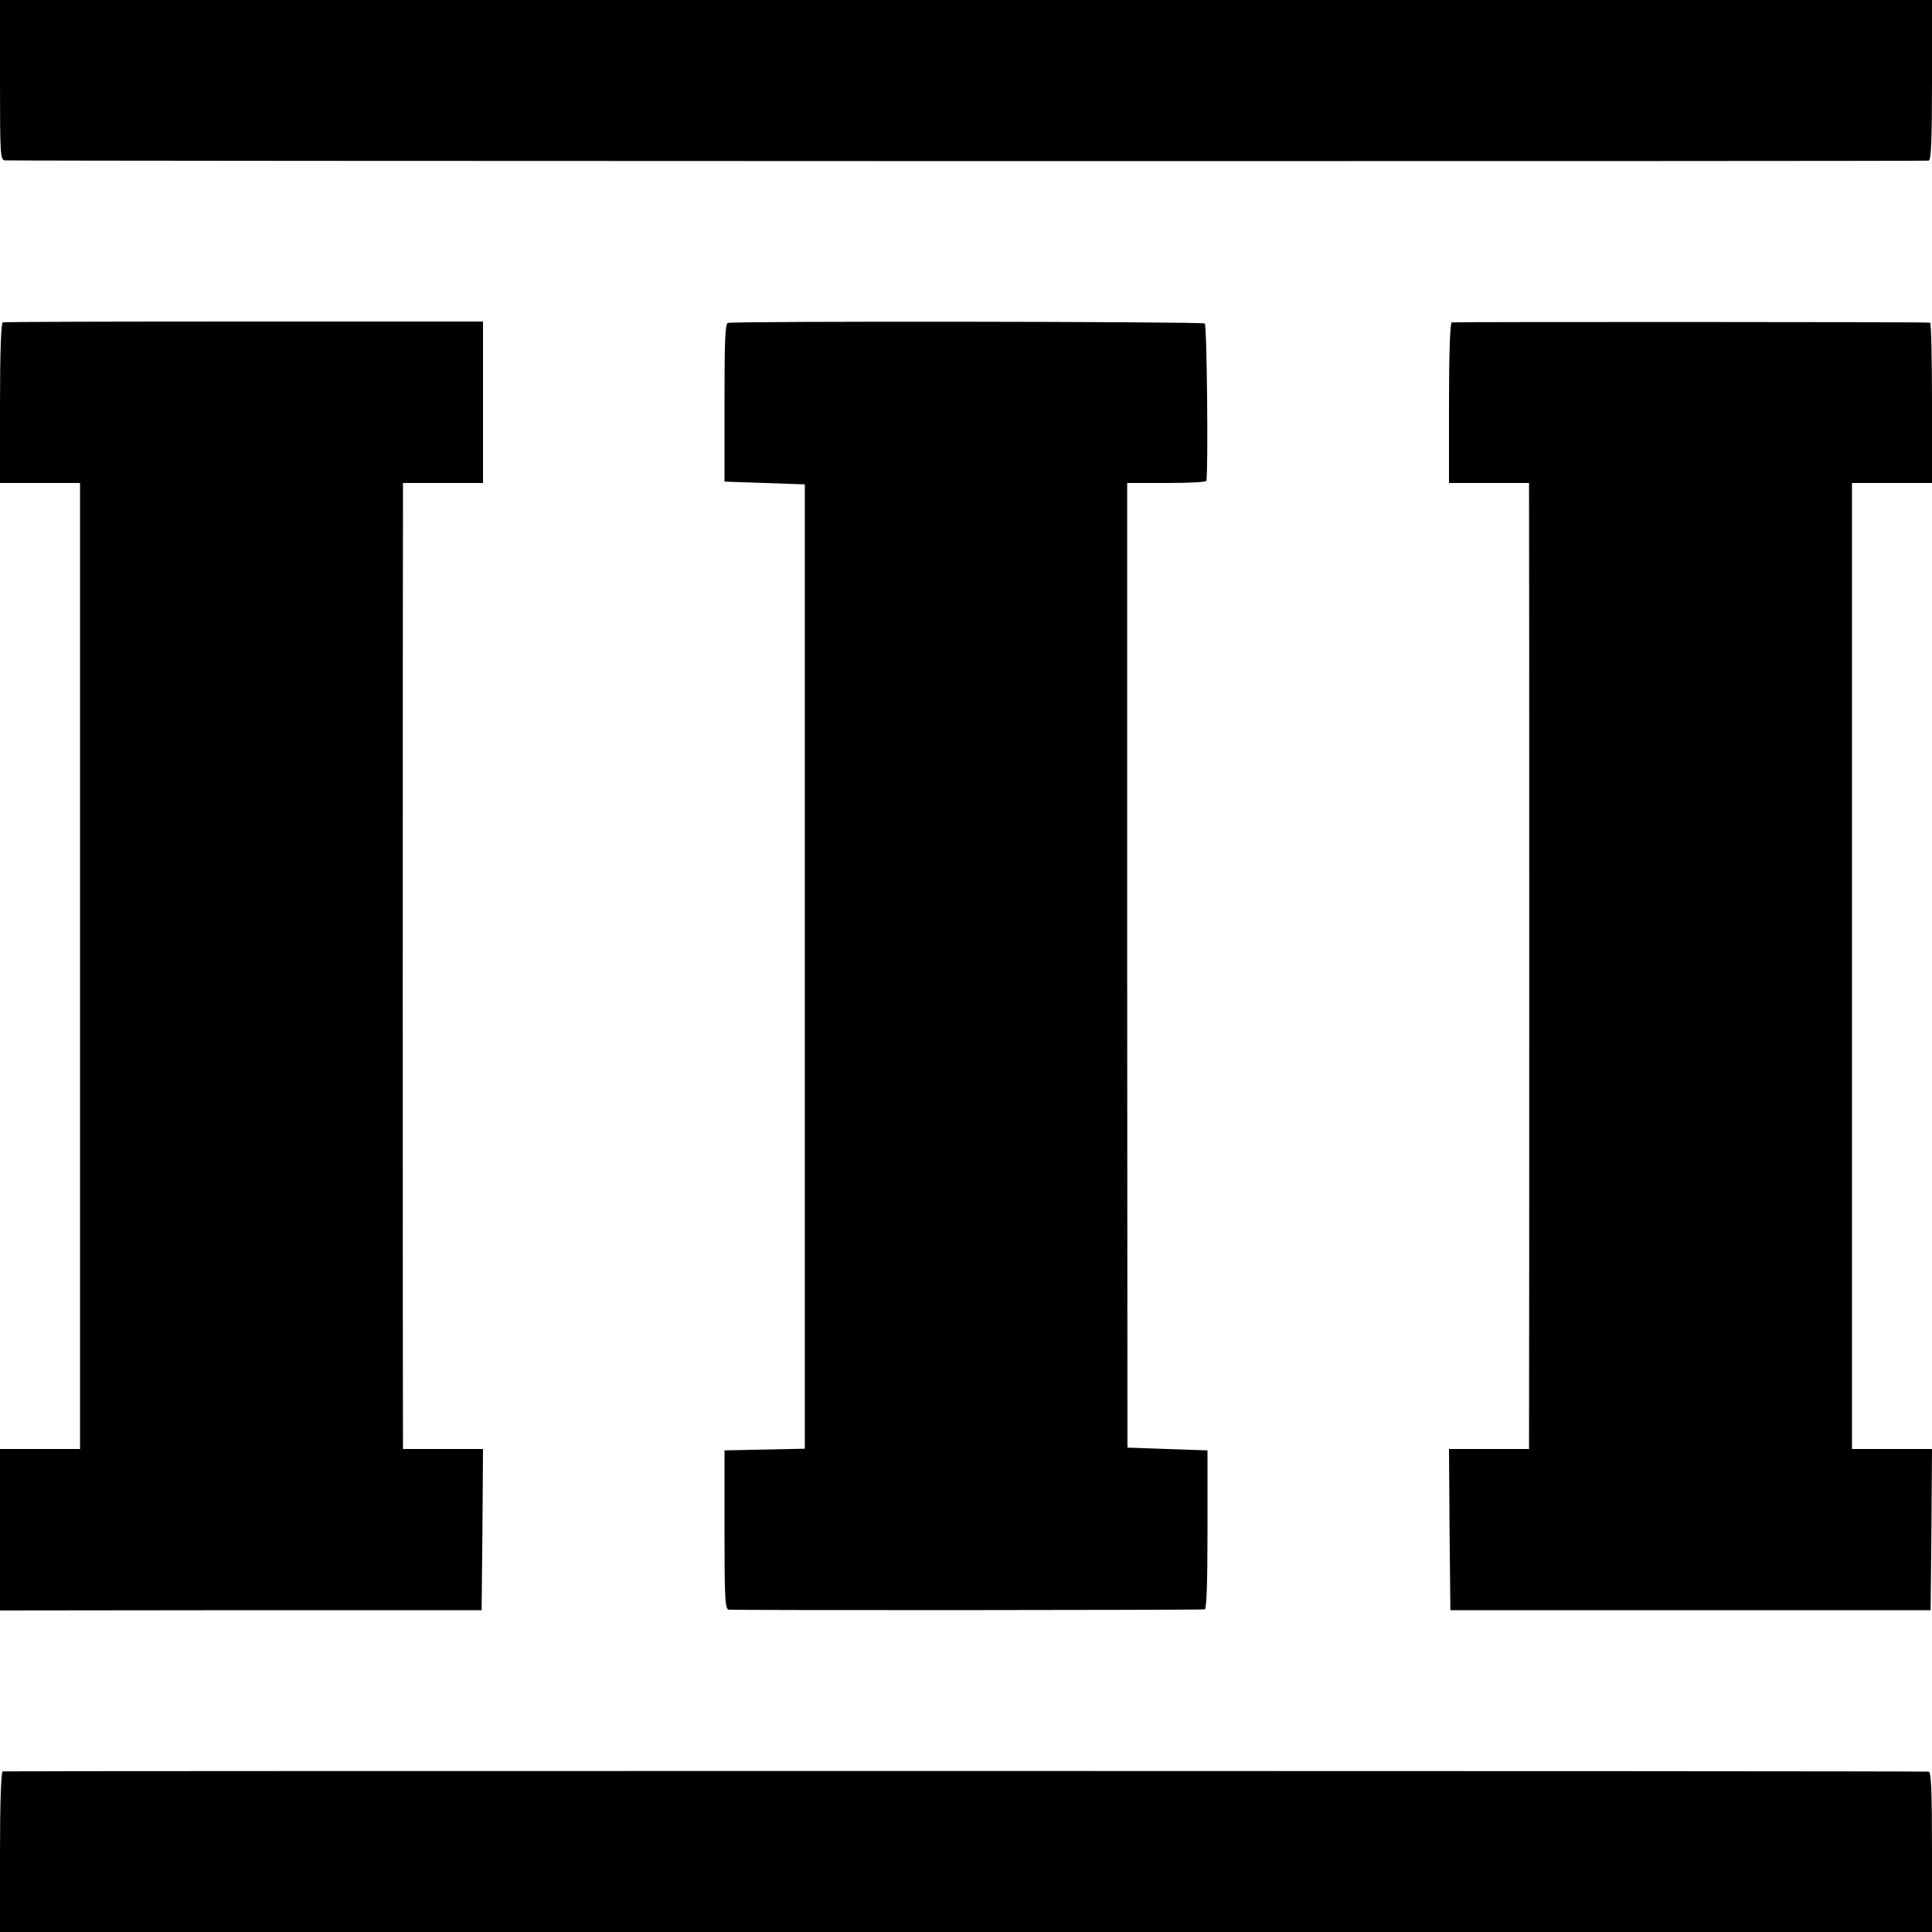 <?xml version="1.0" standalone="no"?>
<!DOCTYPE svg PUBLIC "-//W3C//DTD SVG 20010904//EN"
 "http://www.w3.org/TR/2001/REC-SVG-20010904/DTD/svg10.dtd">
<svg version="1.0" xmlns="http://www.w3.org/2000/svg"
 width="700pt" height="700pt" viewBox="0 0 700 700"
 preserveAspectRatio="xMidYMid meet">
<g transform="translate(0,700) scale(0.1,-0.1)"
fill="#000000" stroke="none">
<path d="M0 6710 c0 -269 1 -290 18 -291 57 -3 6959 -4 6970 -1 9 3 12 71 12
293 l0 289 -3500 0 -3500 0 0 -290z"/>
<path d="M10 5832 c-6 -2 -10 -109 -10 -293 l0 -289 145 0 145 0 0 -1750 0
-1750 -145 0 -145 0 0 -292 0 -293 873 1 872 0 3 292 2 292 -145 0 -145 0 0
33 c-1 35 -1 3174 0 3355 l0 112 145 0 145 0 0 293 0 292 -865 0 c-476 0 -869
-1 -875 -3z"/>
<path d="M2637 5830 c-10 -4 -12 -73 -12 -290 l0 -285 146 -5 145 -5 0 -1747
0 -1747 -145 -3 -146 -3 0 -287 c0 -249 2 -287 15 -290 13 -3 1696 -2 1725 1
7 1 10 102 10 288 l0 288 -145 5 -145 5 -1 1748 0 1747 143 0 c79 0 144 3 144
8 7 42 2 565 -6 570 -11 7 -1710 9 -1728 2z"/>
<path d="M5260 5832 c-6 -2 -10 -109 -10 -293 l0 -289 145 0 145 0 0 -37 c1
-46 1 -3301 0 -3395 l0 -68 -145 0 -145 0 2 -292 3 -292 870 0 870 0 3 292 2
292 -145 0 -145 0 0 1750 0 1750 145 0 145 0 0 290 c0 160 -3 290 -7 291 -25
3 -1725 3 -1733 1z"/>
<path d="M10 582 c-6 -2 -10 -109 -10 -293 l0 -289 3500 0 3500 0 0 290 c0
225 -3 290 -12 291 -40 3 -6970 3 -6978 1z"/>
</g>
</svg>
